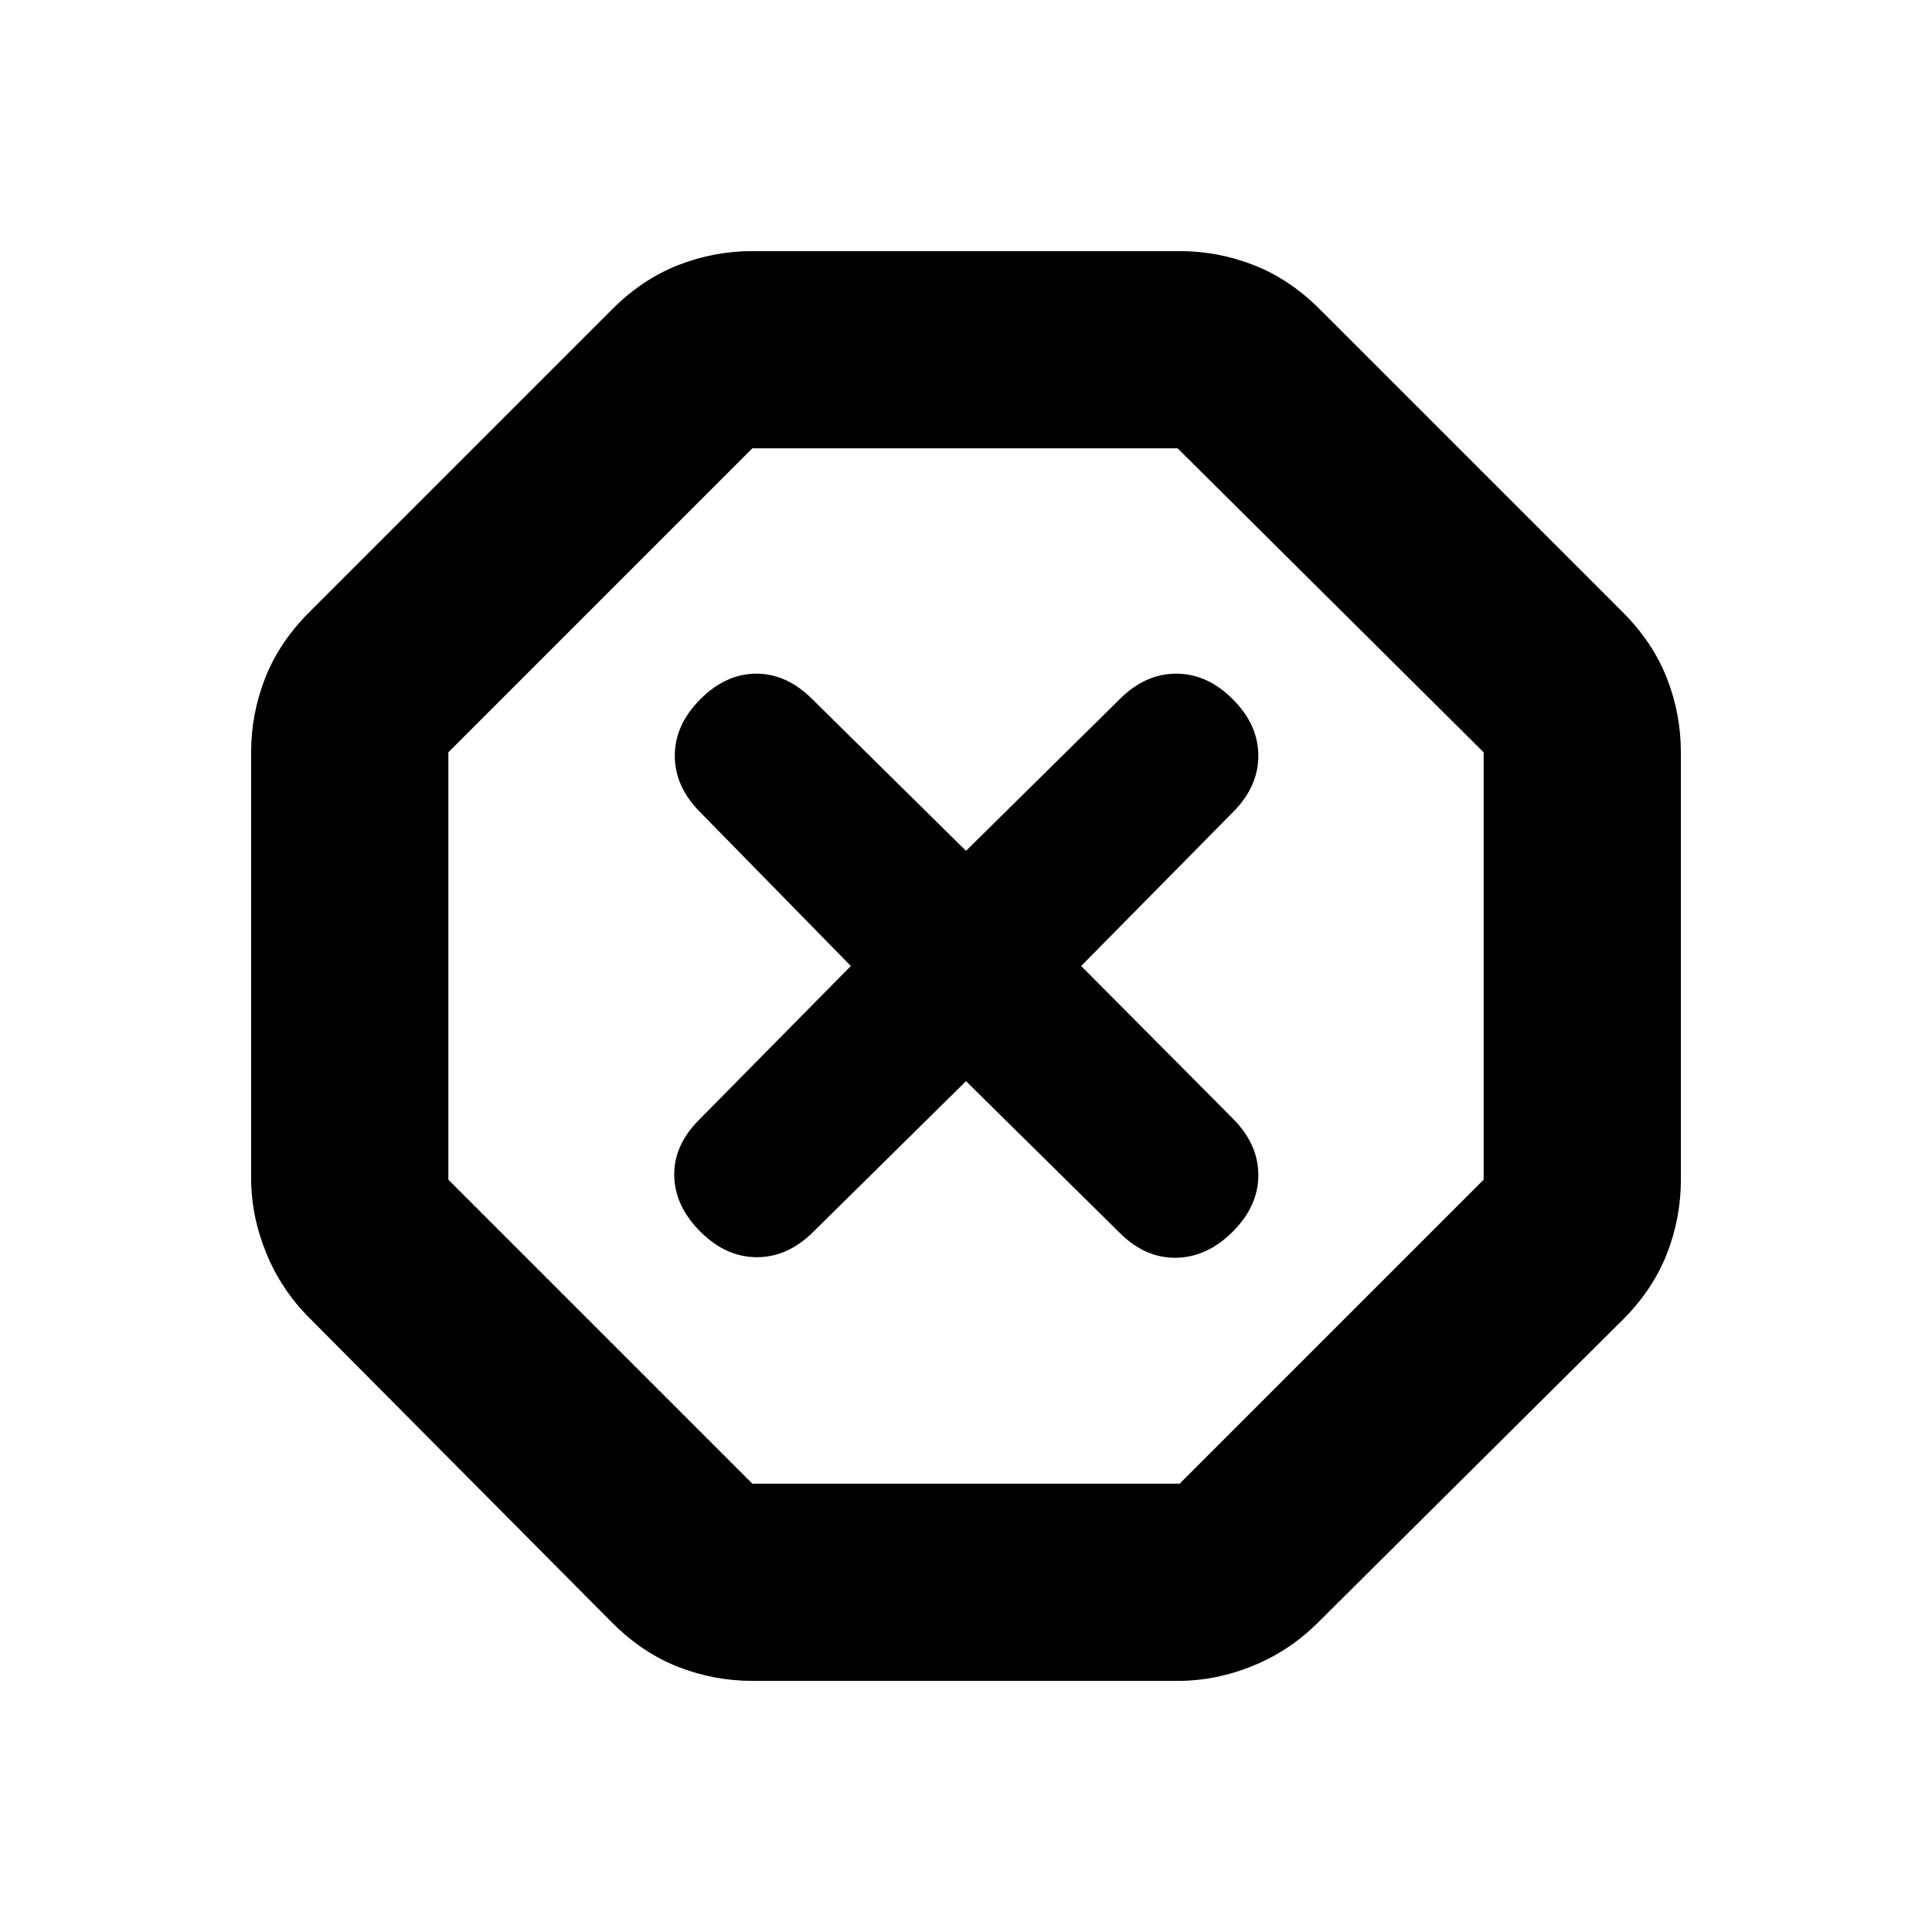 <svg xmlns="http://www.w3.org/2000/svg" height="20" viewBox="0 -960 960 960" width="20"><path d="M373.826-124.782q-19.087 0-36.892-6.978-17.804-6.978-32.761-21.935L153.695-305.173q-13.957-13.957-21.435-32.261-7.478-18.305-7.478-37.392v-211.348q0-19.087 6.978-36.892 6.978-17.804 21.935-32.761l150.478-150.478q14.957-14.957 32.761-21.935 17.805-6.978 36.892-6.978h212.348q19.087 0 36.892 6.978 17.804 6.978 32.761 21.935l150.478 150.478q14.957 14.957 21.935 32.761 6.978 17.805 6.978 36.892v212.348q0 19.087-6.978 36.892-6.978 17.804-21.935 32.761L654.827-153.695q-13.957 13.957-32.261 21.435-18.305 7.478-37.392 7.478H373.826Zm0-98.001h212.348l151.043-151.043v-212.348L585.174-737.217H373.826L222.783-586.174v212.348l151.043 151.043ZM480-422.782l76.348 75.347q12.695 12.696 28.108 12.413 15.414-.282 28.109-12.978 12.696-12.696 12.696-28.109 0-15.413-12.696-28.109L537.218-480l75.347-76.348q12.696-12.695 12.696-28.108 0-15.414-12.696-28.109-12.695-12.696-28.109-12.696-15.413 0-28.108 12.696L480-537.218l-76.348-75.347q-12.695-12.696-27.826-12.696-15.13 0-27.826 12.696-12.696 12.695-12.696 28.109 0 15.413 12.696 28.108L422.782-480l-75.347 76.348q-12.696 12.695-12.413 27.826.282 15.13 12.978 27.826t28.109 12.696q15.413 0 28.109-12.696L480-422.782ZM480-480Z"/></svg>